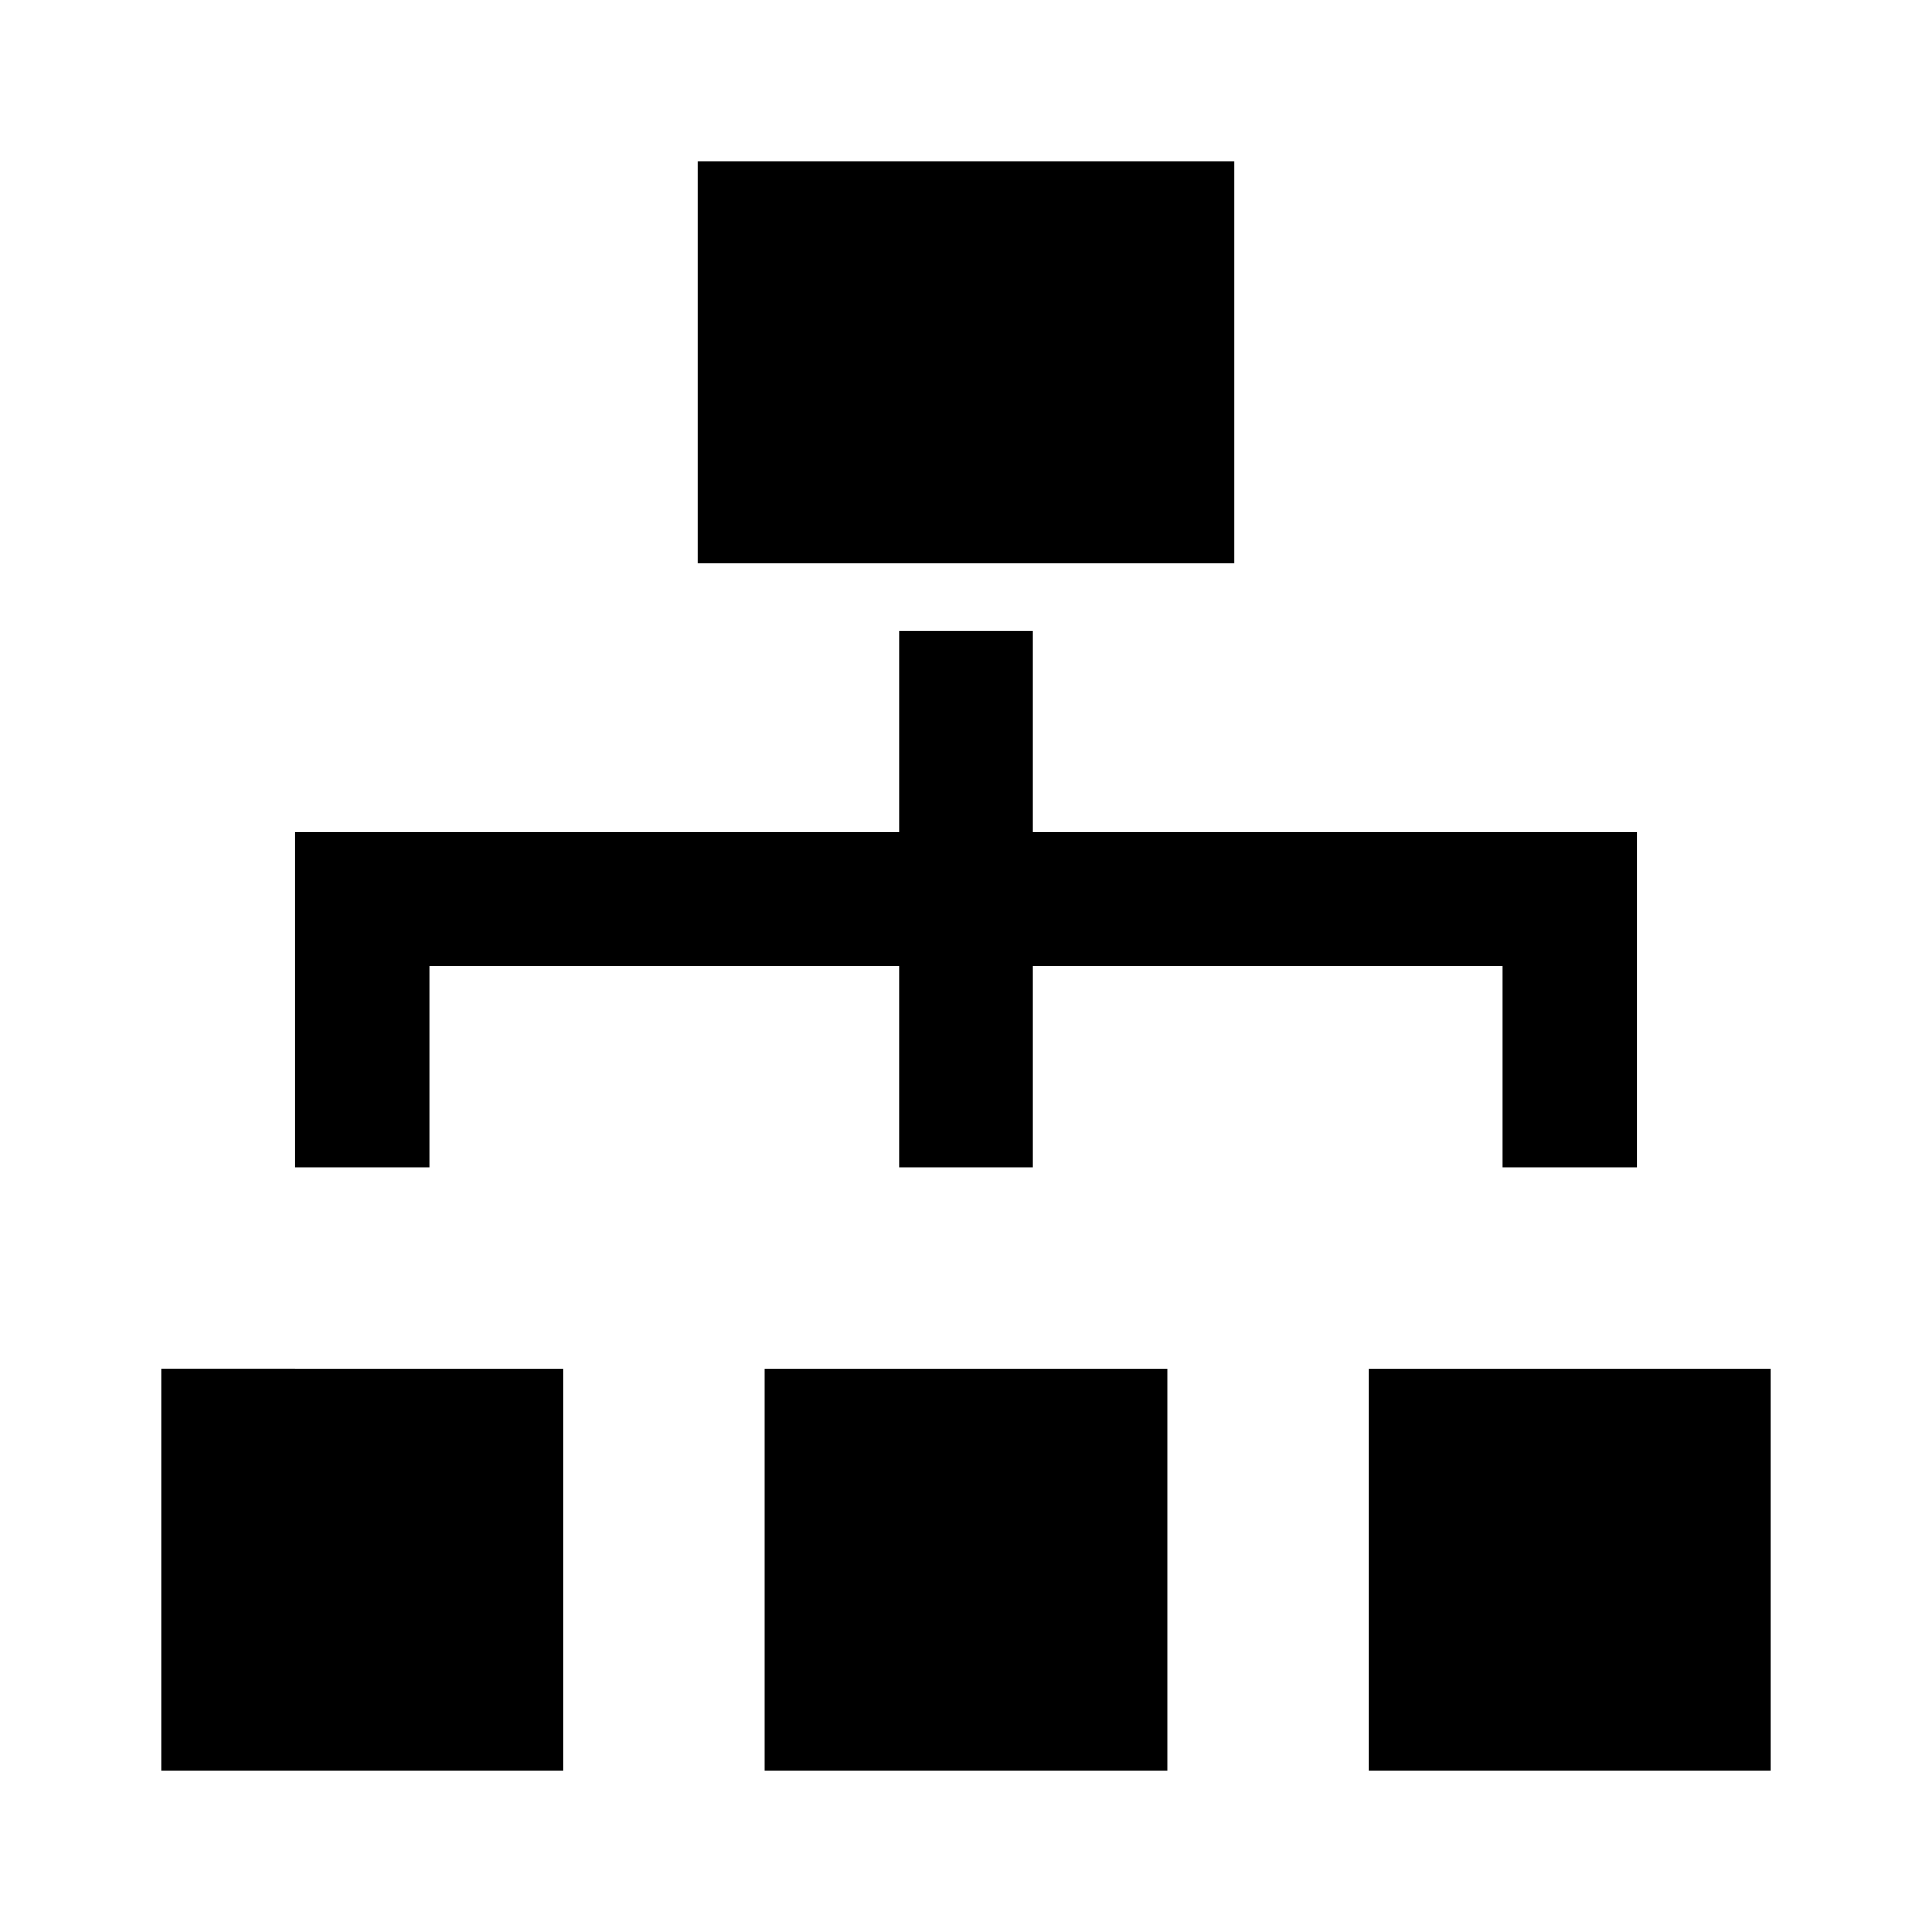 <svg xmlns="http://www.w3.org/2000/svg" width="24" height="24" viewBox="0 0 24 24">
    <path fill="#000" d="M8.667 7h6.666V2H8.667v5zm1.666-1.667h3.335V3.667h-3.335v1.666zm.834 2.5v2.5h-7.5V14.5h1.666V12h5.834v2.5h1.666V12h5.834v2.5h1.666v-4.167h-7.5v-2.5h-1.666zM17 22h5v-5h-5v5zm1.667-1.667h1.666v-1.666h-1.666v1.666zM9.5 22h5v-5h-5v5zm1.667-1.667h1.666v-1.666h-1.666v1.666zM2 22h5v-5H2v5zm1.667-1.667h1.666v-1.666H3.667v1.666z"/>
</svg>

